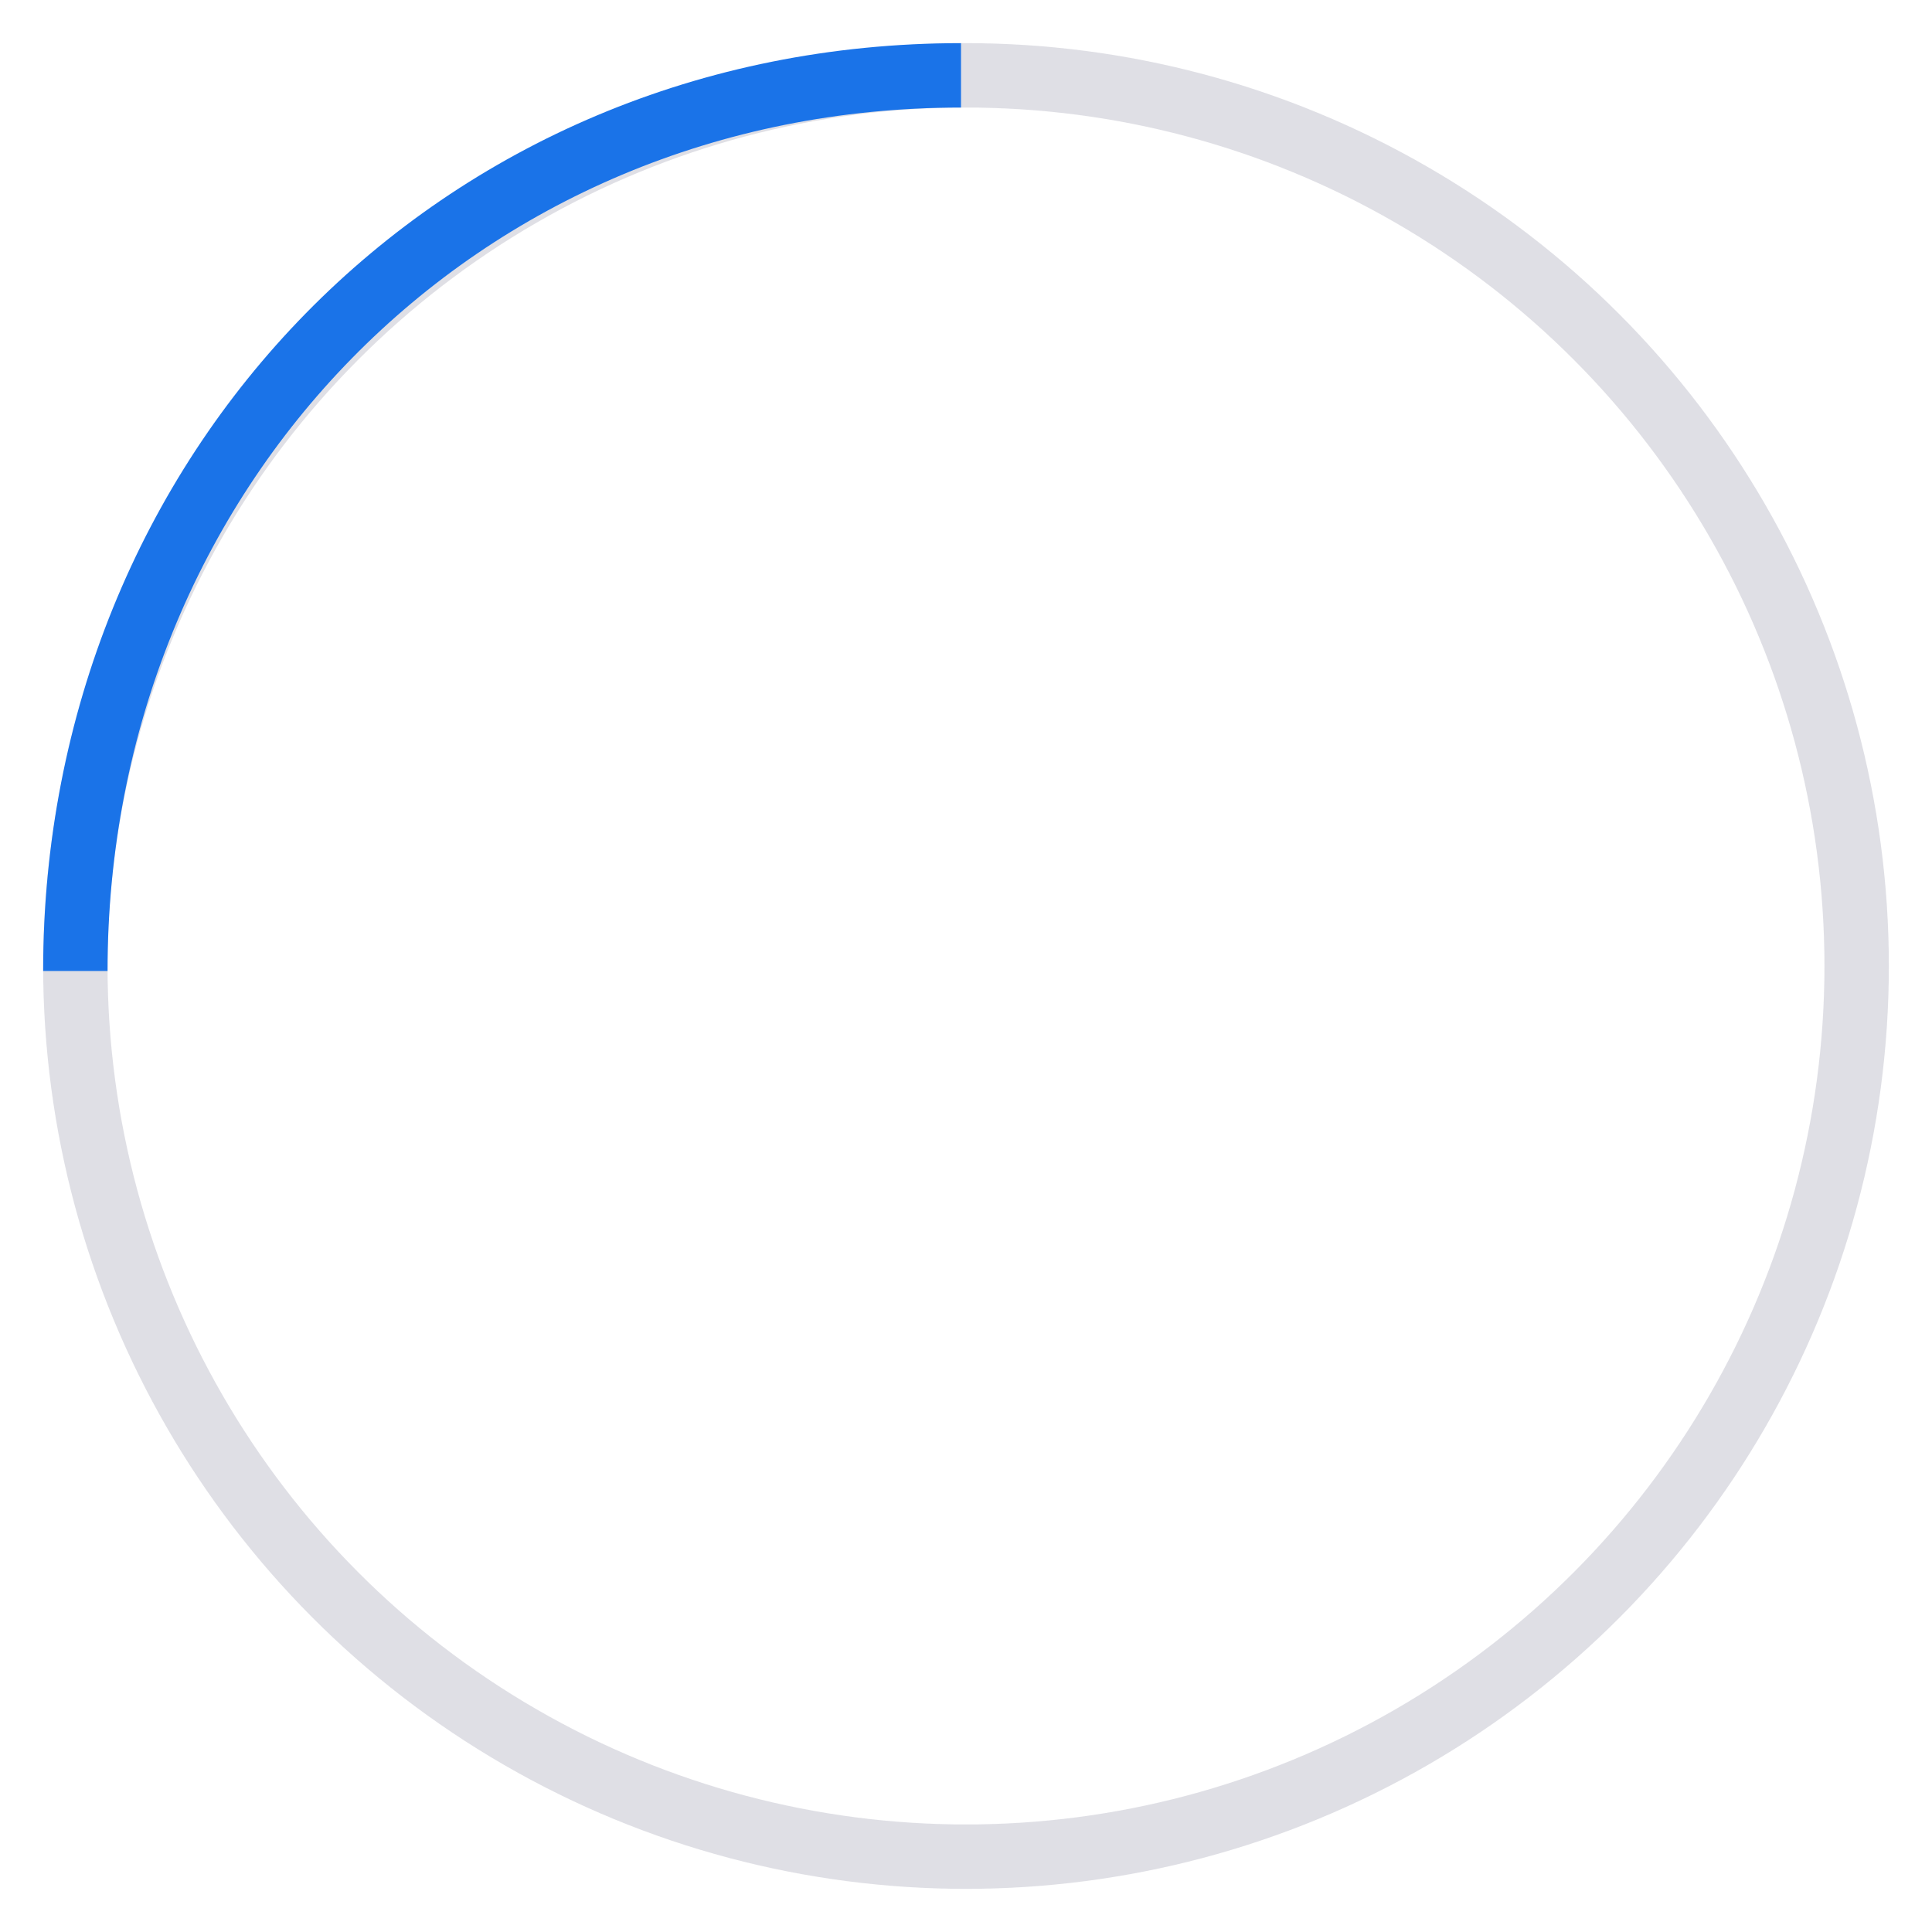 <?xml version="1.0" encoding="utf-8"?>
<!-- Generator: Adobe Illustrator 24.3.0, SVG Export Plug-In . SVG Version: 6.00 Build 0)  -->
<svg version="1.1" id="Ebene_1" xmlns="http://www.w3.org/2000/svg" xmlns:xlink="http://www.w3.org/1999/xlink" x="0px" y="0px"
	 viewBox="0 0 120 120" style="enable-background:new 0 0 120 120;" xml:space="preserve">
<style type="text/css">
	.st0{opacity:0.99;fill:none;stroke:#DFDFE5;stroke-width:4;stroke-miterlimit:10;}
	.st1{fill:none;stroke:#1A73E8;stroke-width:4;stroke-miterlimit:10;}
</style>
<g>
	<circle class="st0" cx="60" cy="60" r="55.32"/>
	<path class="st1" d="M59.69,4.68c-31.35,0-55.01,24.59-55.01,55.63"/>
</g>
</svg>
